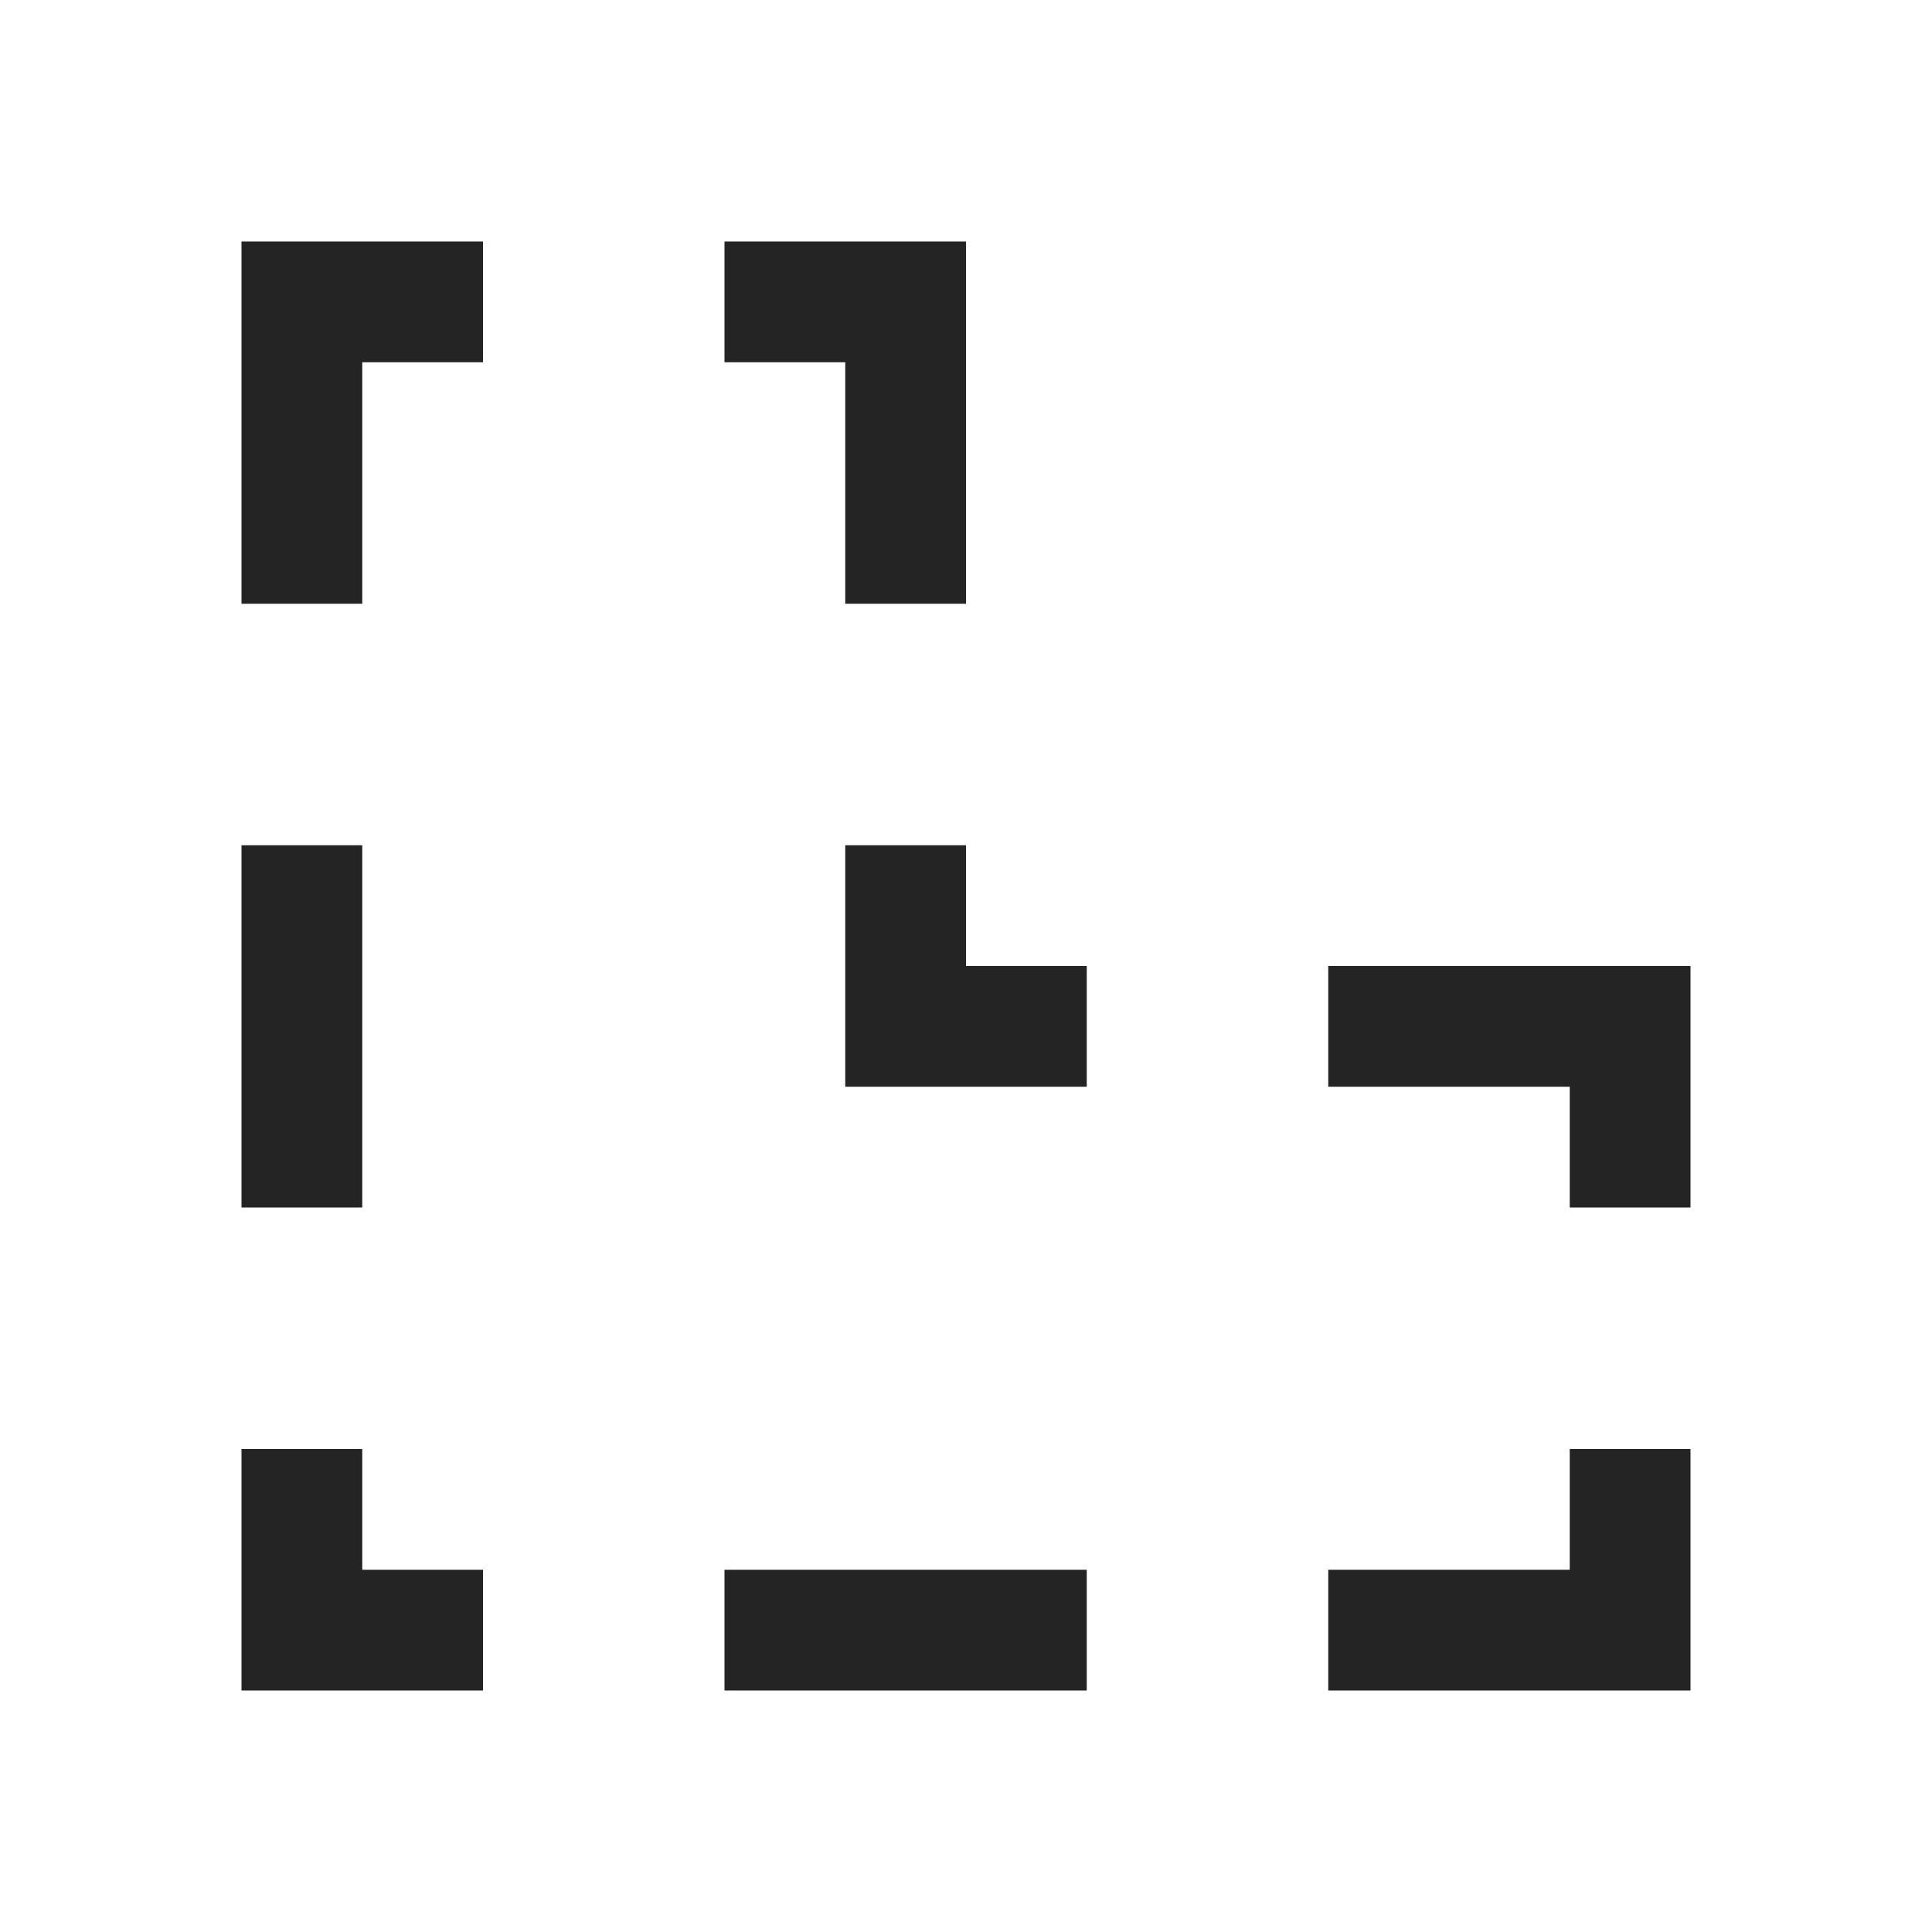<?xml version="1.0" encoding="UTF-8"?>
<svg width="16" height="16" viewBox="0 0 16 16" version="1.1" xmlns="http://www.w3.org/2000/svg" xmlns:xlink="http://www.w3.org/1999/xlink">
    <title>icon/light/polygon-dashed</title>
    <g id="icon/light/polygon-dashed" stroke="none" stroke-width="1" fill="none" fill-rule="evenodd">
        <path d="M9,13 L9,14 L6,14 L6,13 L9,13 Z M14,12 L14,14 L11,14 L11,13 L13,13 L13,12 L14,12 Z M3,12 L3,13 L4,13 L4,14 L2,14 L2,12 L3,12 Z M14,8 L14,10 L13,10 L13,9 L11,9 L11,8 L14,8 Z M3,7 L3,10 L2,10 L2,7 L3,7 Z M8,7 L8,8 L9,8 L9,9 L7,9 L7,7 L8,7 Z M4,2 L4,3 L3,3 L3,5 L2,5 L2,2 L4,2 Z M8,2 L8,5 L7,5 L7,3 L6,3 L6,2 L8,2 Z" id="shape" fill="#242424"></path>
    </g>
</svg>